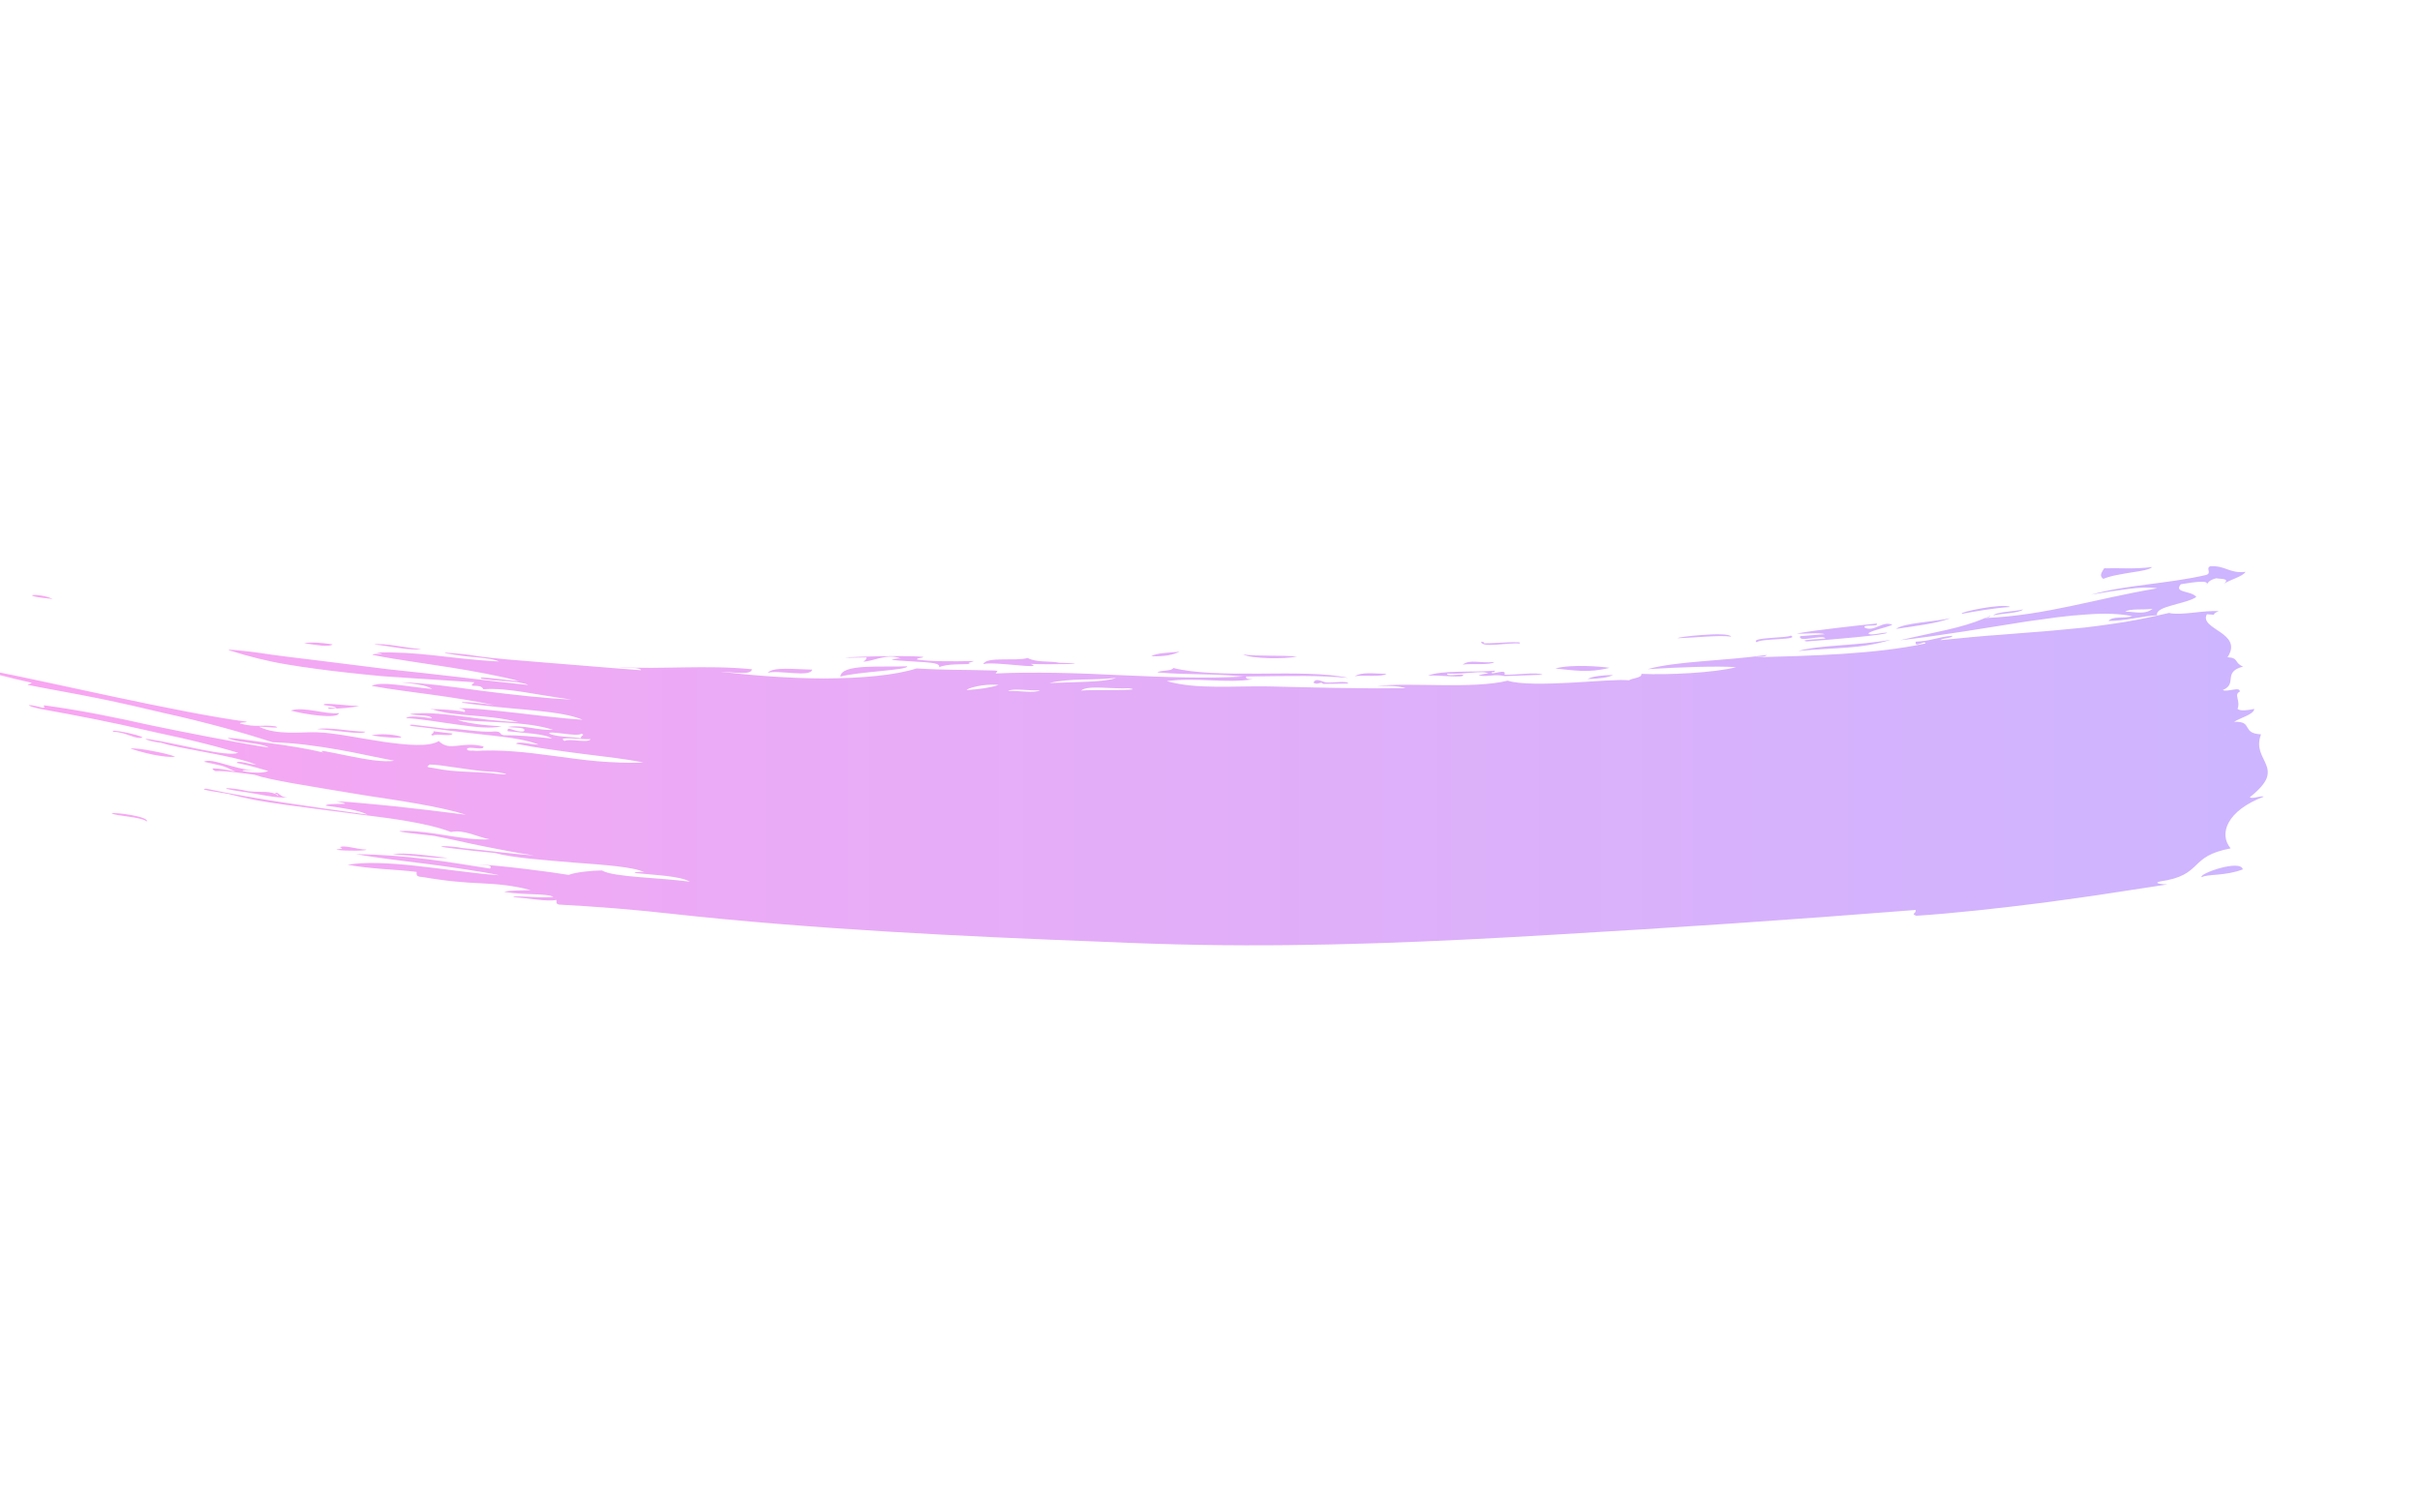 <svg xmlns="http://www.w3.org/2000/svg" xmlns:xlink="http://www.w3.org/1999/xlink" width="1280" zoomAndPan="magnify" viewBox="0 0 960 600" height="800" preserveAspectRatio="xMidYMid meet" version="1.0"><defs><clipPath id="2a3989f710"><path d="M 0 224 L 900 224 L 900 376 L 0 376 Z M 0 224 " clip-rule="nonzero"/></clipPath><clipPath id="e94c1badbb"><path d="M 566.457 268.039 C 571.496 265.82 584.059 266.781 592.961 266.059 C 593.23 266.539 592.48 266.629 591.734 266.691 C 591.164 268.16 597.938 264.859 596.828 267.648 C 601.508 267.828 609.422 266.449 612.031 267.68 C 606.965 267.859 601.895 268.039 596.859 268.219 C 592.48 267.258 591.012 268.609 586.727 268.008 C 586.066 267.918 589.934 266.898 590.504 267.289 C 588.195 265.672 581.867 267.648 574.043 267.23 C 573.863 268.488 578.539 267.379 580.371 267.648 C 581.539 269.238 570.656 267.648 566.457 268.039 Z M 602.707 255.297 C 605.074 254.066 592.57 255.297 588.793 255.207 C 588.703 254.848 588.586 254.516 587.504 254.668 C 588.105 257.125 598.117 254.848 602.707 255.297 Z M 592.844 262.613 C 586.547 263.184 583.367 261.414 580.219 263.633 C 584.059 263.121 591.133 263.992 592.844 262.613 Z M 638.473 264.922 C 635.984 264.5 623.574 263.332 616.977 265.191 C 624.531 265.91 630.078 267.078 638.473 264.922 Z M 343.758 260.785 C 343.789 261.562 343.129 262.043 342.438 262.461 C 346.395 262.434 352.211 258.863 357.52 261.352 C 356.441 260.844 353.59 261.742 353.742 261.773 C 357.699 262.223 362.797 262.371 366.691 262.672 C 370.59 262.941 373.289 263.453 372.449 264.742 C 375.688 263.152 382.164 263.691 385.043 263.332 C 382.824 263.004 385.613 262.73 386.332 262.223 C 377.785 262.402 368.883 262.434 363.754 261.621 C 363.785 260.844 365.973 261.172 366.273 260.574 C 355.781 259.555 318.934 261.383 343.758 260.785 Z M 408.906 263.363 C 415.352 263.723 436.91 263.332 420.211 262.91 C 416.703 262.102 411.246 262.941 407.676 261.023 C 402.969 262.402 391.219 260.332 390.078 263.453 C 394.098 262.223 414.965 265.82 408.906 263.363 Z M 550 267.32 C 544.301 267.168 540.613 266.539 537.375 268.219 C 541.184 267.77 548.258 268.668 550 267.32 Z M 467.969 258.535 C 463.742 258.926 458.797 258.984 456.668 260.305 C 462.215 260.543 465.48 259.703 467.969 258.535 Z M 686.773 252.539 C 686.113 251.43 680.598 251.488 675.379 251.879 C 670.133 252.238 665.156 252.93 665.605 253.168 C 672.773 252.988 681.438 251.879 686.773 252.539 Z M 514.531 260.453 C 508.113 259.824 499.121 260.453 493.125 259.613 C 496.453 261.352 509.492 261.504 514.531 260.453 Z M 732.766 256.887 C 738.492 256.438 743.887 255.746 750.094 253.77 C 737.262 256.195 722.242 255.715 713.309 258.266 C 720.98 257.484 727.066 257.367 732.766 256.887 Z M 789.488 244.293 C 788.891 244.562 788.289 244.832 787.719 245.074 C 788.559 244.895 789.52 244.742 789.488 244.293 Z M 787.152 245.191 C 787.242 245.191 787.332 245.191 787.449 245.164 C 787.539 245.133 787.629 245.102 787.691 245.043 C 787.512 245.102 787.332 245.133 787.152 245.191 Z M 696.906 254.785 C 698.555 253.137 714.355 254.008 710.367 252.09 C 710.008 253.137 693.758 252.777 696.906 254.785 Z M 761.727 246.992 C 757.648 247.562 753.961 248.16 752.133 249.48 C 759.836 248.34 768.473 247.32 773.719 245.223 C 770.242 246.004 765.773 246.422 761.727 246.992 Z M 802.531 241.746 C 798.965 242.676 792.188 242.645 790.688 244.113 C 794.285 243.305 801.09 243.273 802.531 241.746 Z M 821.48 240.426 C 832.332 238.148 843.125 235.508 855.746 233.379 C 852.598 232.871 848.551 233.082 844.086 233.648 C 839.586 234.219 834.551 235 829.516 235.898 C 844.023 231.883 860.004 231.613 875.207 228.074 C 877.543 227.266 874.875 225.523 876.734 224.656 C 882.762 224.176 884.379 227.625 890.797 226.844 C 889.688 228.734 884.77 229.902 882.25 231.551 C 884.828 229.363 880.934 229.781 879.191 229.395 C 876.703 229.992 876.016 230.922 875.387 231.852 C 876.285 230.082 870.77 230.832 865.133 231.762 C 862.105 235.27 869.211 234.219 871.277 236.797 C 869.418 238.176 865.312 239.078 861.773 240.098 C 858.234 241.117 855.238 242.137 855.719 244.055 C 852.781 244.234 849.363 244.832 845.945 245.402 C 842.555 245.941 839.168 246.363 836.41 246.332 C 838.148 244.234 842.824 245.465 845.883 244.445 C 840.785 243.395 834.52 243.215 827.504 243.785 C 823.969 243.992 820.25 244.355 816.383 244.832 C 814.465 245.074 812.484 245.344 810.504 245.645 C 808.496 245.914 806.457 246.211 804.391 246.48 C 787.961 249.031 769.852 252.207 753.781 253.977 C 768.742 250.441 777.617 249.332 787.422 245.191 C 799.953 244.625 810.715 242.676 821.48 240.426 Z M 843.094 242.676 C 846.004 242.465 850.742 244.145 853.918 241.504 C 850.59 242.047 844.656 241.297 843.094 242.676 Z M 778.367 243.484 C 782.895 242.645 790.898 241.207 797.492 240.785 C 794.555 239.105 776.297 243.004 778.367 243.484 Z M 723.949 251.578 C 720.684 251.848 717.383 252.117 714.117 252.359 C 713.066 255.176 723.352 251.52 724.102 253.289 C 722.062 253.527 712.918 253.859 716.754 254.457 C 726.32 253.738 749.074 251.848 748.566 250.98 C 746.406 250.891 741.488 252.418 741.188 251.16 C 743.496 249.781 747.906 249.09 750.691 247.863 C 746.855 246.062 743.469 250.891 739.719 248.973 C 738.699 247.5 745.535 248.852 744.488 247.352 C 738.91 247.953 733.336 248.492 727.996 249.18 C 722.66 249.809 717.504 250.469 712.738 251.309 C 716.215 251.578 721.43 250.801 723.949 251.578 Z M 834.34 229.633 C 836.258 228.883 838.238 228.375 840.246 228.016 C 842.227 227.625 844.145 227.293 845.945 227.023 C 849.512 226.484 852.508 226.035 853.828 224.926 C 846.512 225.855 841.355 225.254 834.699 225.434 C 833.652 227.266 832.66 228.312 834.34 229.633 Z M 639.883 267.77 C 635.445 267.859 631.789 268.25 629.809 269.359 C 634.246 269.27 637.902 268.848 639.883 267.77 Z M 177.75 340.355 C 169.535 339.363 160.844 338.074 155.594 338.855 C 162.879 339.273 171.605 340.562 177.75 340.355 Z M 130.859 281.199 C 135.18 281.051 139.375 280.84 142.555 279.973 C 139.016 280.242 127.172 278.383 128.523 279.703 C 130.383 280.062 133.199 280.152 133.469 280.992 C 131.699 280.691 128.613 280.422 130.859 281.199 Z M 98.691 313.91 C 90.688 312.109 84.57 312.383 96.051 314.059 C 101.66 314.719 110.414 317 114.07 316.219 C 110.742 316.52 110.414 313.371 109.035 314.898 C 109.812 315.051 110.535 315.199 110.234 315.648 C 107.715 313.492 103.609 314.418 98.691 313.91 Z M 892.535 316.219 C 892.984 317.18 897.031 315.5 898.02 316.039 C 883.391 321.586 880.062 330.82 884.891 336.547 C 876.434 338.164 873.824 340.652 871.129 343.262 C 868.43 345.84 865.641 348.449 856.828 349.68 C 853.648 350.457 858.625 350.906 859.855 350.848 C 853.32 351.836 845.645 353.004 837.34 354.293 C 829.062 355.613 820.191 356.754 811.227 358.012 C 793.297 360.293 774.918 362.328 760.168 363.289 C 757.828 362.359 760.227 362.539 759.926 360.98 C 711.09 364.848 663.328 368.086 616.469 370.785 C 569.578 373.602 522.625 375.641 475.914 374.832 C 463.234 374.594 450.91 374.203 438.199 373.633 C 380.996 371.445 322.109 368.625 266.227 362.48 C 260.41 361.82 252.375 361.012 244.281 360.352 C 236.184 359.691 227.969 359.184 221.855 358.852 C 220.324 358.613 220.836 357.684 220.715 356.992 C 217.086 357.801 209.293 356.215 203.684 355.914 C 203.117 354.953 216.309 356.574 219.516 355.734 C 216.188 354.293 208.902 355.223 199.969 353.816 C 202.574 353.066 206.863 353.277 210.551 353.125 C 203.297 351.176 197.301 350.727 190.762 350.398 C 184.227 350.098 177.121 349.586 167.648 347.91 C 164.828 347.848 165.277 346.801 165.25 345.871 C 155.863 344.762 148.219 344.879 137.875 343.051 C 144.383 341.883 154.066 342.273 164.801 343.441 C 175.531 344.582 187.285 346.441 198.02 347.219 C 194.062 346.32 189.652 345.66 185.008 344.941 C 180.359 344.191 175.441 343.531 170.465 342.871 C 160.512 341.555 150.23 340.445 141.113 338.824 C 150.68 338.945 160.391 339.695 169.508 340.832 C 178.621 341.941 187.137 343.473 194.359 344.551 C 195.859 342.934 191.574 343.23 189.293 342.902 C 197.449 343.141 219.605 346.02 225.57 347.07 C 227.07 346.469 229.348 346.078 231.777 345.781 C 234.207 345.48 236.754 345.301 238.793 345.301 C 243.262 348.027 261.699 348.117 273.691 349.77 C 269.613 347.461 259.93 347.16 251.773 346.32 C 251.414 345.898 255.012 345.691 255.703 346.051 C 251.445 343.891 240.051 343.113 227.969 342.211 C 215.918 341.191 203.176 340.293 196.309 338.375 L 187.887 337.535 L 179.492 336.547 C 169.746 335.438 178.32 335.375 183.449 336.426 C 194.812 337.504 203.266 338.824 211.898 339.336 C 206.805 338.703 199.699 337.297 192.473 335.855 C 188.844 335.168 185.215 334.328 181.77 333.578 C 178.32 332.828 175.055 332.141 172.234 331.598 C 170.887 331.359 152.059 329.559 160.691 329.621 C 165.848 329.59 171.457 330.52 177.184 331.418 C 182.906 332.32 188.723 333.25 194.27 332.949 C 189.863 332.199 183.957 328.93 178.922 330.07 C 173.973 328.18 167.617 326.742 160.422 325.543 C 153.258 324.312 145.25 323.504 137.066 322.363 C 128.883 321.285 120.516 320.297 112.543 319.156 C 108.555 318.586 104.688 318.02 101 317.328 C 97.312 316.578 93.832 315.801 90.598 314.961 C 88.199 314.418 77.883 313.191 81.723 312.859 C 102.02 317.148 123.695 320.055 145.762 323.145 C 142.375 321.406 135.746 320.508 129.211 319.605 C 129.301 318.199 143.121 319.785 133.379 317.867 C 136.258 317.957 139.734 318.227 143.664 318.617 C 147.59 319.008 151.969 319.336 156.523 319.848 C 165.668 320.805 175.684 322.035 184.828 323.203 C 180 321.645 173.105 320.145 165.25 318.766 C 161.32 318.078 157.184 317.418 152.926 316.758 C 150.797 316.43 148.668 316.129 146.512 315.801 C 144.383 315.438 142.223 315.078 140.094 314.75 C 123.035 311.902 106.875 309.441 100.938 307.344 C 95.484 306.656 89.605 305.695 85.469 305.906 C 80.973 303.656 90.508 305.516 93.293 306.055 C 87.328 303.148 88.258 303.957 80.852 302.188 C 84 300.449 92.785 305.246 101.211 305.637 C 88.766 304.945 103.066 307.676 106.395 305.844 C 104.836 305.367 99.289 303.715 93.863 302.637 C 94.223 301.406 99.289 303.297 101.57 303.355 C 92.754 299.578 71.02 297.09 63.883 294.633 C 61.215 294.57 53.988 292.355 60.195 293.402 C 71.199 295.141 89.785 300.387 94.523 298.648 C 89.156 297.031 83.281 295.473 77.043 293.973 C 73.926 293.223 70.75 292.473 67.48 291.785 C 64.242 291.062 60.914 290.375 57.617 289.594 C 44.336 286.539 30.543 283.84 17.98 281.59 C 10.965 280.48 8.328 278.504 16.844 280.75 C 18.852 280.992 15.973 279.492 18.34 279.91 C 32.82 281.922 45.953 284.617 59.895 287.738 C 66.879 289.207 74.105 290.613 81.812 292.113 C 89.516 293.582 97.641 295.172 106.574 296.551 C 103.938 294.602 93.023 294.664 90.324 292.684 C 92.395 292.715 99.141 293.645 106.754 294.754 C 114.371 295.77 122.855 297.152 128.344 298.531 C 125.402 297.121 130.59 298.32 137.426 299.699 C 140.844 300.387 144.684 301.137 148.102 301.586 C 151.52 301.977 154.547 302.156 156.344 301.77 C 153.258 301.137 149.75 300.508 146 299.699 C 142.254 298.891 138.207 298.078 134.008 297.359 C 125.645 295.891 116.711 294.691 108.227 294.453 C 96.773 290.766 81.902 286.566 65.141 282.879 C 56.777 280.902 47.961 278.832 38.879 277.004 C 29.793 275.145 20.379 273.555 10.996 271.695 C 11.324 271.277 12.375 271.398 12.496 270.828 C 6.23 269.477 -16.109 264.082 -2.195 266.359 C 17.5 270.109 72.008 282.941 97.883 286.297 C 97.492 286.867 95.332 286.266 95.184 287.016 C 101.93 288.754 103.727 287.348 109.215 288.125 C 112.422 289.234 104.117 288.156 102.738 288.277 C 109.965 291.812 119.738 290.285 125.645 290.496 C 132.871 290.676 143.004 292.953 152.355 294.301 C 161.711 295.621 170.227 296.34 174.062 293.973 C 178.59 298.41 183.027 293.852 191.781 296.102 C 192.203 297.988 185.938 295.832 185.277 297.062 C 184.887 298.648 191.812 297 187.734 297.961 C 197.898 297.18 208.48 298.352 219.695 299.879 C 225.301 300.598 231.027 301.469 236.965 301.977 C 242.871 302.457 248.957 302.727 255.223 302.516 C 248.656 301.078 240.141 300.207 231.207 299.07 C 222.273 297.898 212.949 296.699 204.734 295.051 C 205.426 293.824 211 295.441 213.668 295.352 C 209.082 293.582 202.305 292.535 194.871 291.754 C 187.434 290.883 179.34 290.074 172.113 289.055 C 169.598 288.754 167.078 288.457 164.531 288.156 C 161.41 287.855 162.461 287.195 164.59 287.586 C 168.785 288.098 173.016 288.605 177.211 289.117 C 181.051 288.664 190.043 290.734 196.281 290.164 C 199.129 290.137 197.957 291.426 199.938 291.695 C 205.363 291.574 212.051 292.203 218.977 292.984 C 216.039 291.004 207.852 290.824 201.375 290.074 C 201.047 287.648 204.043 290.586 207.762 290.137 C 209.262 288.336 203.926 288.848 201.555 288.367 C 207.371 287.375 213.578 289.863 219.305 289.535 C 209.23 286.086 193.223 286.688 181.438 285.547 C 183.926 286.477 188.066 287.137 191.691 287.555 C 195.32 287.945 198.469 288.066 199.008 288.125 C 197.027 288.574 194.391 288.727 191.395 288.547 C 188.395 288.367 185.008 287.945 181.527 287.465 C 174.543 286.477 167.047 285.219 161.082 284.859 C 162.52 283.688 167.02 284.379 171.305 284.918 C 170.914 283.57 165.129 283.93 162.551 283.27 C 167.918 282.488 174.574 283.059 181.918 283.988 C 185.605 284.469 189.445 284.977 193.402 285.488 C 197.359 285.906 201.465 286.266 205.574 286.449 C 193.102 283.238 181.02 284.469 171.727 281.469 C 167.559 281.172 179.551 281.23 184.348 282.43 C 184.918 281.5 183.477 281.23 181.98 280.961 C 184.855 280.871 188.305 281.082 192.113 281.469 C 195.949 281.832 200.148 282.219 204.523 282.758 C 213.277 283.75 222.691 284.977 231.117 285.52 C 222.992 281.98 205.812 281.621 192.262 279.91 C 175.711 278.141 184.586 277.992 196.102 279.73 C 188.004 278.051 179.82 276.734 171.664 275.625 C 163.512 274.453 155.355 273.555 147.41 272.086 C 151.336 270.137 160.543 272.266 171.426 273.316 C 169.266 271.785 164.199 271.219 159.043 270.648 C 167.707 270.855 179.25 272.387 191.305 274.066 C 203.387 275.594 216.039 277.031 226.77 277.512 C 213.551 275.863 201.707 272.715 191.723 273.406 C 190.582 270.738 184.797 273.434 188.215 270.648 C 180.75 270.168 172.594 269.629 164.141 269.09 C 159.914 268.816 155.625 268.547 151.309 268.219 C 147.02 267.801 142.703 267.379 138.414 266.898 C 129.84 265.969 121.418 264.859 113.562 263.543 C 105.707 262.223 98.449 260.332 92.184 258.355 C 85.801 256.797 101.75 258.805 102.258 258.895 C 109.516 260.062 117.73 260.965 126.422 262.043 C 135.117 263.121 144.352 264.262 153.738 265.461 C 163.152 266.449 172.746 267.5 182.188 268.609 C 186.895 269.18 191.574 269.719 196.129 270.258 C 200.719 270.766 205.215 271.246 209.59 271.727 C 205.934 269.988 196.668 270.348 190.883 269.207 C 189.922 268.488 192.652 268.789 196.16 269.18 C 199.637 269.566 203.895 270.109 205.965 270.199 C 201.828 269.059 197.48 268.219 192.953 267.289 C 188.426 266.391 183.719 265.582 178.832 264.801 C 173.945 264.051 168.906 263.301 163.719 262.492 C 158.535 261.684 153.195 260.934 147.77 259.766 C 147.859 258.895 155.234 260.004 149.18 258.805 C 157.184 258.656 164.379 259.105 172.055 259.973 C 179.73 260.785 187.914 261.895 197.957 262.402 C 194.723 260.785 185.996 260.785 180.629 259.766 C 169.355 258.176 183.746 259.254 188.156 260.094 C 197.031 261.414 205.484 261.922 215.738 262.793 C 225.992 263.57 238.043 264.68 254.293 265.879 C 253.875 264.531 248.148 265.16 245.598 264.621 C 261.789 265.641 280.168 263.66 298.305 265.492 C 298.098 267.98 290.691 266.602 285.684 266.48 C 297.676 267.859 312.816 269.117 327.117 269.148 C 341.449 269.059 354.941 267.949 363.605 265.16 C 375.328 265.879 381.023 265.609 393.738 265.969 C 396.945 266.031 395.266 266.449 394.965 267.168 C 409.957 266.449 427.613 266.988 444.973 267.859 C 462.332 268.637 479.422 269.207 493.152 268.398 C 480.773 267.109 471.809 267.828 459.125 266.75 C 460.383 265.789 464.941 266.328 465.422 264.98 C 473.848 267.141 486.77 267.32 499.809 267.23 C 512.852 267.109 525.984 266.961 534.797 268.91 C 522.504 267.891 514.473 268.129 494.383 268.367 C 493.934 269.359 495.371 269.449 496.934 269.477 C 486.289 271.156 474.598 268.637 462.875 270.199 C 468.809 271.906 475.523 272.355 482.449 272.418 C 489.375 272.477 496.48 272.176 503.258 272.297 C 521.246 272.688 537.586 273.254 557.645 272.984 C 554.977 272.145 550.957 271.965 546.223 272.117 C 559.172 270.617 584.266 273.434 598.09 270.016 C 603.035 271.578 613.258 271.336 623.152 270.828 C 633.047 270.258 642.582 269.449 646.207 269.867 C 647.648 268.938 651.426 268.938 651.125 267.32 C 661.77 267.801 679.938 266.898 688.691 264.68 C 682.246 264.141 666.477 264.621 653.555 265.461 C 665.246 262.223 683.145 262.281 700.863 259.824 C 700.535 260.633 697.777 260.512 695.949 260.754 C 718.492 260.152 744.129 259.523 763.766 255.266 C 763.945 253.68 759.207 257.367 759.988 254.547 C 766.285 254.277 768.711 252.66 774.5 252.207 C 774.438 253.289 770.422 253.047 769.793 253.949 C 778.277 253.109 786.16 252.297 793.836 251.789 C 797.645 251.488 801.391 251.188 805.078 250.891 C 808.766 250.621 812.426 250.352 816.051 249.988 C 819.68 249.629 823.277 249.27 826.934 248.941 C 830.562 248.551 834.16 248.012 837.848 247.5 C 845.195 246.512 852.598 244.953 860.426 243.156 C 865.312 244.293 874.574 241.957 880.152 242.465 C 876.254 243.992 880.66 244.055 875.477 243.664 C 873.797 246.57 877.426 248.461 880.723 250.738 C 883.961 252.988 886.93 255.746 883.66 260.723 C 888.188 260.934 886.238 262.941 889.805 264.441 C 881.531 266.602 887.797 271.277 881.801 273.707 C 882.402 274.246 884.168 273.855 885.73 273.617 C 887.289 273.344 888.668 273.227 888.488 274.395 C 886.027 275.562 888.906 277.934 887.617 281.23 C 888.758 282.129 891.305 281.832 894.242 281.23 C 894.215 283.359 888.816 284.707 886.27 286.328 C 894.035 286.027 888.965 290.945 896.941 291.305 C 894.871 296.699 897.57 299.879 898.922 303.238 C 899.609 304.914 899.941 306.656 899.16 308.754 C 898.383 310.641 896.461 313.16 892.535 316.219 Z M 230.488 292.832 C 230.07 291.785 232.496 291.543 230.637 291.094 C 228.75 292.445 217.625 289.625 217.895 291.004 C 220.203 292.262 226.199 292.262 230.488 292.832 Z M 234.266 293.191 C 231.656 293.555 220.203 291.902 223.984 293.941 C 225.84 292.773 233.516 294.992 234.266 293.191 Z M 194.539 306.145 C 186.086 305.664 175.145 303.266 170.375 303.297 C 170.016 303.988 168.246 304.227 171.516 304.586 C 177.121 305.727 180.781 305.934 184.559 306.113 C 186.445 306.203 188.363 306.266 190.555 306.414 C 192.773 306.535 195.262 306.715 198.32 307.074 C 204.555 307.523 197.18 306.086 194.539 306.145 Z M 396.164 271.727 C 390.02 271.066 383.332 273.195 383.512 273.734 C 388.488 273.434 392.809 272.805 396.164 271.727 Z M 412.504 273.824 C 408.668 274.184 401.68 272.836 399.914 274.125 C 403.719 273.855 410.734 275.145 412.504 273.824 Z M 416.312 270.945 C 426.688 270.527 438.41 270.648 442.785 268.91 C 433.07 270.047 424.977 268.91 416.312 270.945 Z M 447.793 273.016 C 441.734 273.434 431.004 271.668 428.875 273.977 C 431.934 273.434 455.559 274.156 447.793 273.016 Z M 359.918 264.32 C 349.902 264.742 333.652 263.211 333.383 268.43 C 339.711 266.508 360.426 265.852 359.918 264.32 Z M 133.41 337.117 C 137.695 337.684 145.941 337.504 145.281 337.027 C 142.133 337.027 135.988 334.988 134.848 336.156 C 137.156 336.754 134.219 336.695 133.41 337.117 Z M 115.332 281.891 C 120.816 283.391 134.188 285.398 134.457 282.879 C 129.48 283.57 120.246 280.09 115.332 281.891 Z M 171.754 291.812 C 173.043 290.734 178.922 292.473 179.551 291.004 L 171.965 290.074 C 172.355 291.156 169.926 291.363 171.754 291.812 Z M 526.043 270.707 C 523.824 270.258 522.086 268.816 521.008 270.797 C 522.836 272.055 524.066 270.016 524.812 271.309 L 534.918 271.156 C 534.32 269.867 528.684 271.008 526.043 270.707 Z M 147.379 291.754 C 148.641 291.934 149.898 292.113 151.188 292.262 C 167.918 293.941 154.156 289.957 147.379 291.754 Z M 125.824 289.234 C 132.719 289.566 143.602 291.695 144.98 290.254 C 139.105 290.227 130.262 288.305 125.824 289.234 Z M 873.375 348 C 874.484 347.34 876.824 347.219 879.762 346.949 C 882.699 346.68 886.238 346.23 889.715 344.879 C 888.848 340.715 871.996 346.621 873.375 348 Z M 131.969 255.625 C 127.352 254.906 123.367 254.637 120.637 255.176 C 125.164 255.805 130.41 256.887 131.969 255.625 Z M -40.211 245.164 C -47.859 243.094 -51.547 241.625 -60 240.727 C -52.023 242.496 -45.969 246.602 -40.211 245.164 Z M 20.918 237.609 C 15.371 234.91 5.66 236.168 20.918 237.609 Z M 167.078 257.457 C 161.203 257.125 152.297 254.938 148.398 255.656 C 154.215 256.195 163.152 258.293 167.078 257.457 Z M 322.199 265.641 C 315.277 265.52 306.609 264.441 304.543 266.898 C 308.859 265.672 321.57 268.879 322.199 265.641 Z M 51.738 296.941 C 53.629 297.602 57.105 298.621 60.586 299.34 C 64.094 300.027 67.57 300.48 69.52 300.18 C 67.898 299.488 64.332 298.621 60.703 297.961 C 57.105 297.242 53.48 296.73 51.738 296.941 Z M 44.246 322.605 C 45.953 323.805 55.219 323.832 58.305 325.871 C 58.996 323.926 46.105 322.215 44.246 322.605 Z M -44.711 267.891 C -35.953 269.117 -22.105 274.453 -21.863 271.875 C -29.898 271.605 -39.824 266.898 -44.711 267.891 Z M 45.145 290.316 C 50.121 290.465 54.078 293.613 56.508 292.535 C 55.668 291.484 42.086 288.816 45.145 290.316 Z M -3.066 270.168 C -7.922 268.91 -12.031 267.801 -16.016 266.93 C -17.996 266.508 -19.977 266.121 -21.984 265.82 C -23.961 265.461 -26 265.16 -28.129 264.949 C -44.68 261.352 -27.891 265.25 -19.555 267.648 C -13.648 269.27 -6.094 273.465 -3.457 271.848 C -10.98 270.047 -6.723 269.957 -3.066 270.168 Z M -3.066 270.168 " clip-rule="nonzero"/></clipPath><linearGradient x1="20.013" gradientTransform="matrix(2.998, 0, 0, 2.998, -60, 224.596)" y1="25.087" x2="320.18" gradientUnits="userSpaceOnUse" y2="25.087" id="378907c28c"><stop stop-opacity="1" stop-color="rgb(97.649%, 65.092%, 94.843%)" offset="0"/><stop stop-opacity="1" stop-color="rgb(97.513%, 65.138%, 94.882%)" offset="0.016"/><stop stop-opacity="1" stop-color="rgb(97.244%, 65.231%, 94.963%)" offset="0.031"/><stop stop-opacity="1" stop-color="rgb(96.974%, 65.323%, 95.044%)" offset="0.047"/><stop stop-opacity="1" stop-color="rgb(96.704%, 65.416%, 95.125%)" offset="0.062"/><stop stop-opacity="1" stop-color="rgb(96.436%, 65.508%, 95.206%)" offset="0.078"/><stop stop-opacity="1" stop-color="rgb(96.165%, 65.601%, 95.285%)" offset="0.094"/><stop stop-opacity="1" stop-color="rgb(95.895%, 65.692%, 95.366%)" offset="0.109"/><stop stop-opacity="1" stop-color="rgb(95.627%, 65.785%, 95.447%)" offset="0.125"/><stop stop-opacity="1" stop-color="rgb(95.357%, 65.877%, 95.528%)" offset="0.141"/><stop stop-opacity="1" stop-color="rgb(95.087%, 65.97%, 95.609%)" offset="0.156"/><stop stop-opacity="1" stop-color="rgb(94.817%, 66.061%, 95.689%)" offset="0.172"/><stop stop-opacity="1" stop-color="rgb(94.548%, 66.154%, 95.769%)" offset="0.188"/><stop stop-opacity="1" stop-color="rgb(94.278%, 66.246%, 95.85%)" offset="0.203"/><stop stop-opacity="1" stop-color="rgb(94.008%, 66.339%, 95.93%)" offset="0.219"/><stop stop-opacity="1" stop-color="rgb(93.739%, 66.431%, 96.011%)" offset="0.234"/><stop stop-opacity="1" stop-color="rgb(93.469%, 66.524%, 96.092%)" offset="0.25"/><stop stop-opacity="1" stop-color="rgb(93.199%, 66.615%, 96.172%)" offset="0.266"/><stop stop-opacity="1" stop-color="rgb(92.931%, 66.708%, 96.252%)" offset="0.281"/><stop stop-opacity="1" stop-color="rgb(92.661%, 66.8%, 96.333%)" offset="0.297"/><stop stop-opacity="1" stop-color="rgb(92.39%, 66.893%, 96.414%)" offset="0.312"/><stop stop-opacity="1" stop-color="rgb(92.122%, 66.985%, 96.495%)" offset="0.328"/><stop stop-opacity="1" stop-color="rgb(91.852%, 67.078%, 96.576%)" offset="0.344"/><stop stop-opacity="1" stop-color="rgb(91.582%, 67.169%, 96.655%)" offset="0.359"/><stop stop-opacity="1" stop-color="rgb(91.312%, 67.262%, 96.736%)" offset="0.375"/><stop stop-opacity="1" stop-color="rgb(91.043%, 67.354%, 96.817%)" offset="0.391"/><stop stop-opacity="1" stop-color="rgb(90.773%, 67.447%, 96.898%)" offset="0.406"/><stop stop-opacity="1" stop-color="rgb(90.503%, 67.538%, 96.979%)" offset="0.422"/><stop stop-opacity="1" stop-color="rgb(90.234%, 67.632%, 97.058%)" offset="0.438"/><stop stop-opacity="1" stop-color="rgb(89.964%, 67.723%, 97.139%)" offset="0.453"/><stop stop-opacity="1" stop-color="rgb(89.694%, 67.816%, 97.22%)" offset="0.469"/><stop stop-opacity="1" stop-color="rgb(89.426%, 67.908%, 97.301%)" offset="0.484"/><stop stop-opacity="1" stop-color="rgb(89.156%, 68.001%, 97.382%)" offset="0.5"/><stop stop-opacity="1" stop-color="rgb(88.885%, 68.092%, 97.461%)" offset="0.516"/><stop stop-opacity="1" stop-color="rgb(88.617%, 68.185%, 97.542%)" offset="0.531"/><stop stop-opacity="1" stop-color="rgb(88.347%, 68.277%, 97.623%)" offset="0.547"/><stop stop-opacity="1" stop-color="rgb(88.077%, 68.37%, 97.704%)" offset="0.562"/><stop stop-opacity="1" stop-color="rgb(87.807%, 68.462%, 97.784%)" offset="0.578"/><stop stop-opacity="1" stop-color="rgb(87.538%, 68.555%, 97.865%)" offset="0.594"/><stop stop-opacity="1" stop-color="rgb(87.268%, 68.646%, 97.945%)" offset="0.609"/><stop stop-opacity="1" stop-color="rgb(86.998%, 68.739%, 98.026%)" offset="0.625"/><stop stop-opacity="1" stop-color="rgb(86.729%, 68.831%, 98.106%)" offset="0.641"/><stop stop-opacity="1" stop-color="rgb(86.459%, 68.924%, 98.187%)" offset="0.656"/><stop stop-opacity="1" stop-color="rgb(86.189%, 69.016%, 98.268%)" offset="0.672"/><stop stop-opacity="1" stop-color="rgb(85.921%, 69.109%, 98.347%)" offset="0.688"/><stop stop-opacity="1" stop-color="rgb(85.651%, 69.2%, 98.428%)" offset="0.703"/><stop stop-opacity="1" stop-color="rgb(85.381%, 69.293%, 98.509%)" offset="0.719"/><stop stop-opacity="1" stop-color="rgb(85.112%, 69.385%, 98.59%)" offset="0.734"/><stop stop-opacity="1" stop-color="rgb(84.842%, 69.478%, 98.671%)" offset="0.75"/><stop stop-opacity="1" stop-color="rgb(84.572%, 69.569%, 98.752%)" offset="0.766"/><stop stop-opacity="1" stop-color="rgb(84.302%, 69.662%, 98.831%)" offset="0.781"/><stop stop-opacity="1" stop-color="rgb(84.033%, 69.754%, 98.912%)" offset="0.797"/><stop stop-opacity="1" stop-color="rgb(83.763%, 69.847%, 98.993%)" offset="0.812"/><stop stop-opacity="1" stop-color="rgb(83.493%, 69.939%, 99.074%)" offset="0.828"/><stop stop-opacity="1" stop-color="rgb(83.224%, 70.032%, 99.155%)" offset="0.844"/><stop stop-opacity="1" stop-color="rgb(82.954%, 70.123%, 99.234%)" offset="0.859"/><stop stop-opacity="1" stop-color="rgb(82.684%, 70.216%, 99.315%)" offset="0.875"/><stop stop-opacity="1" stop-color="rgb(82.416%, 70.308%, 99.396%)" offset="0.891"/><stop stop-opacity="1" stop-color="rgb(82.146%, 70.401%, 99.477%)" offset="0.906"/><stop stop-opacity="1" stop-color="rgb(81.876%, 70.493%, 99.557%)" offset="0.922"/><stop stop-opacity="1" stop-color="rgb(81.606%, 70.586%, 99.638%)" offset="0.938"/><stop stop-opacity="1" stop-color="rgb(81.337%, 70.677%, 99.718%)" offset="0.953"/><stop stop-opacity="1" stop-color="rgb(81.067%, 70.77%, 99.799%)" offset="0.969"/><stop stop-opacity="1" stop-color="rgb(80.797%, 70.862%, 99.879%)" offset="0.984"/><stop stop-opacity="1" stop-color="rgb(80.53%, 70.953%, 99.96%)" offset="1"/></linearGradient></defs><g clip-path="url(#2a3989f710)"><g clip-path="url(#e94c1badbb)"><path fill="url(#378907c28c)" d="M 0 224.176 L 0 375.641 L 899.941 375.641 L 899.941 224.176 Z M 0 224.176 " fill-rule="nonzero"/></g></g></svg>